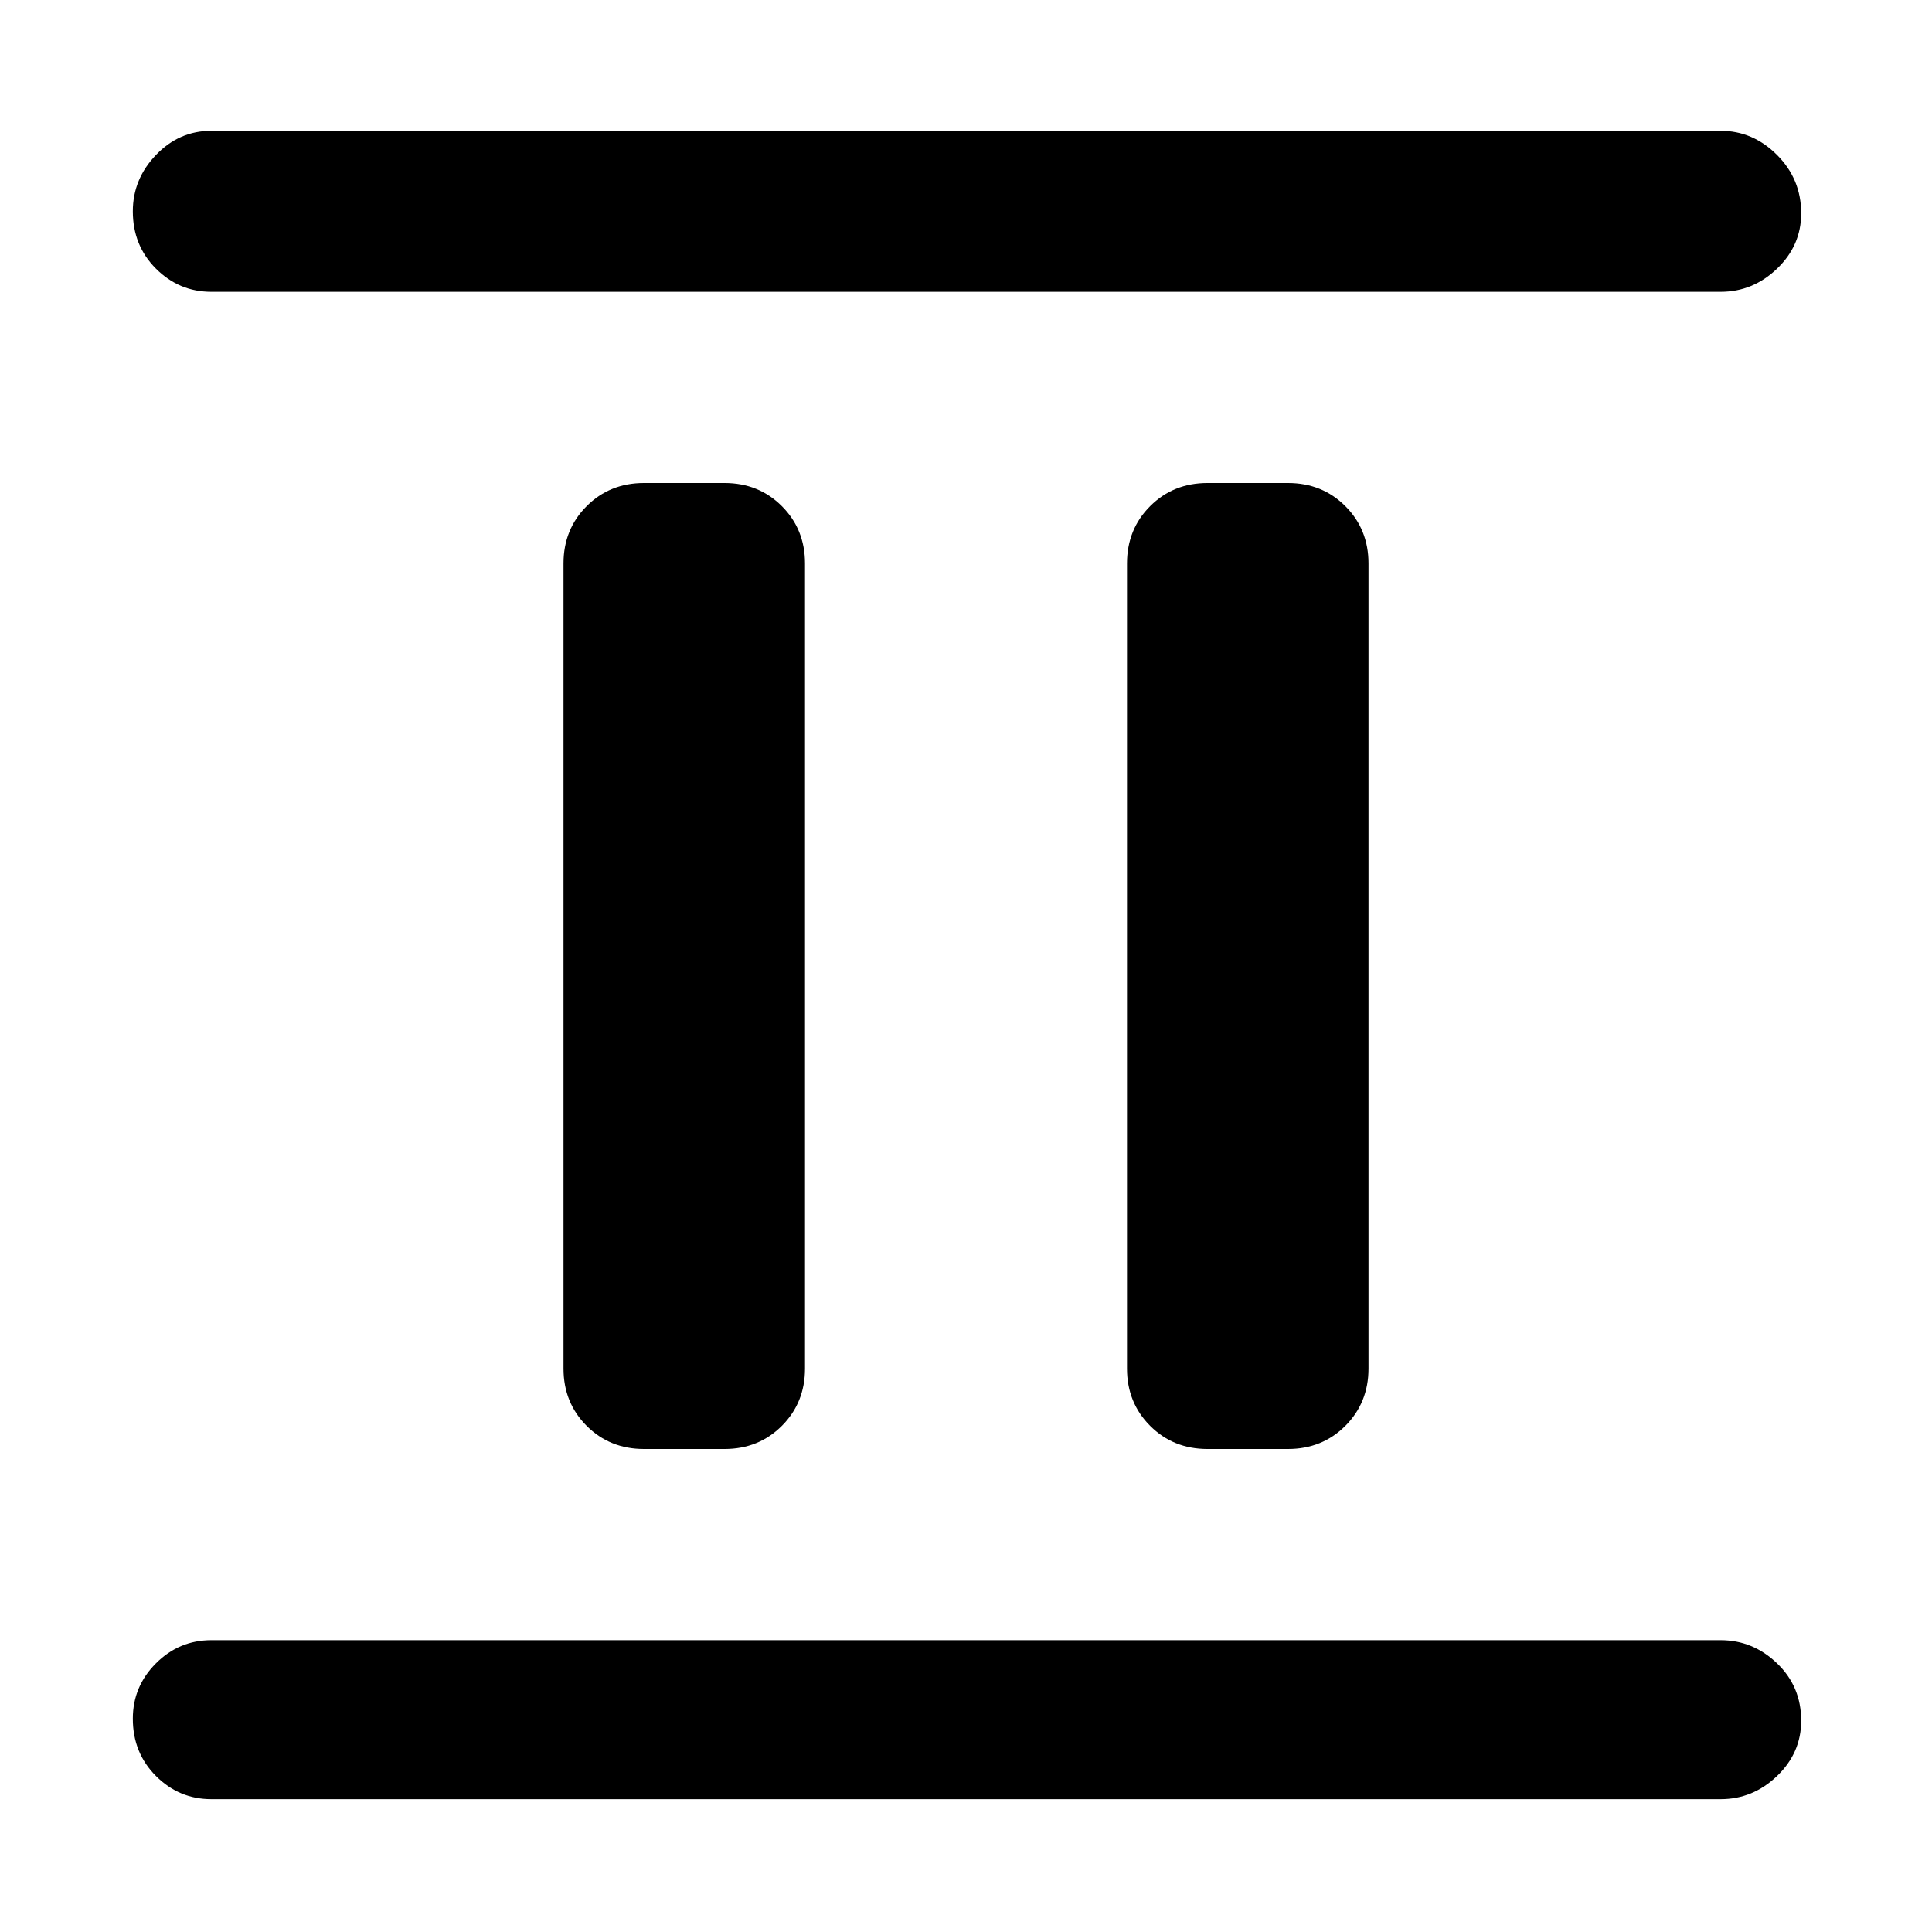 <svg xmlns="http://www.w3.org/2000/svg" width="48" height="48" viewBox="0 0 48 48"><path d="M16 36q-.85 0-1.425-.575Q14 34.85 14 34V14q0-.85.575-1.425Q15.15 12 16 12h2q.85 0 1.425.575Q20 13.15 20 14v20q0 .85-.575 1.425Q18.85 36 18 36Zm14 0q-.85 0-1.425-.575Q28 34.85 28 34V14q0-.85.575-1.425Q29.15 12 30 12h2q.85 0 1.425.575Q34 13.15 34 14v20q0 .85-.575 1.425Q32.85 36 32 36ZM5.25 44.7q-.8 0-1.375-.575T3.3 42.7q0-.8.575-1.375t1.375-.575h37.5q.8 0 1.4.575.6.575.6 1.425 0 .8-.6 1.375t-1.4.575Zm0-37.45q-.8 0-1.375-.575T3.3 5.25q0-.8.575-1.4.575-.6 1.375-.6h37.5q.8 0 1.4.6.6.6.6 1.45 0 .8-.6 1.375t-1.4.575Z"/></svg>